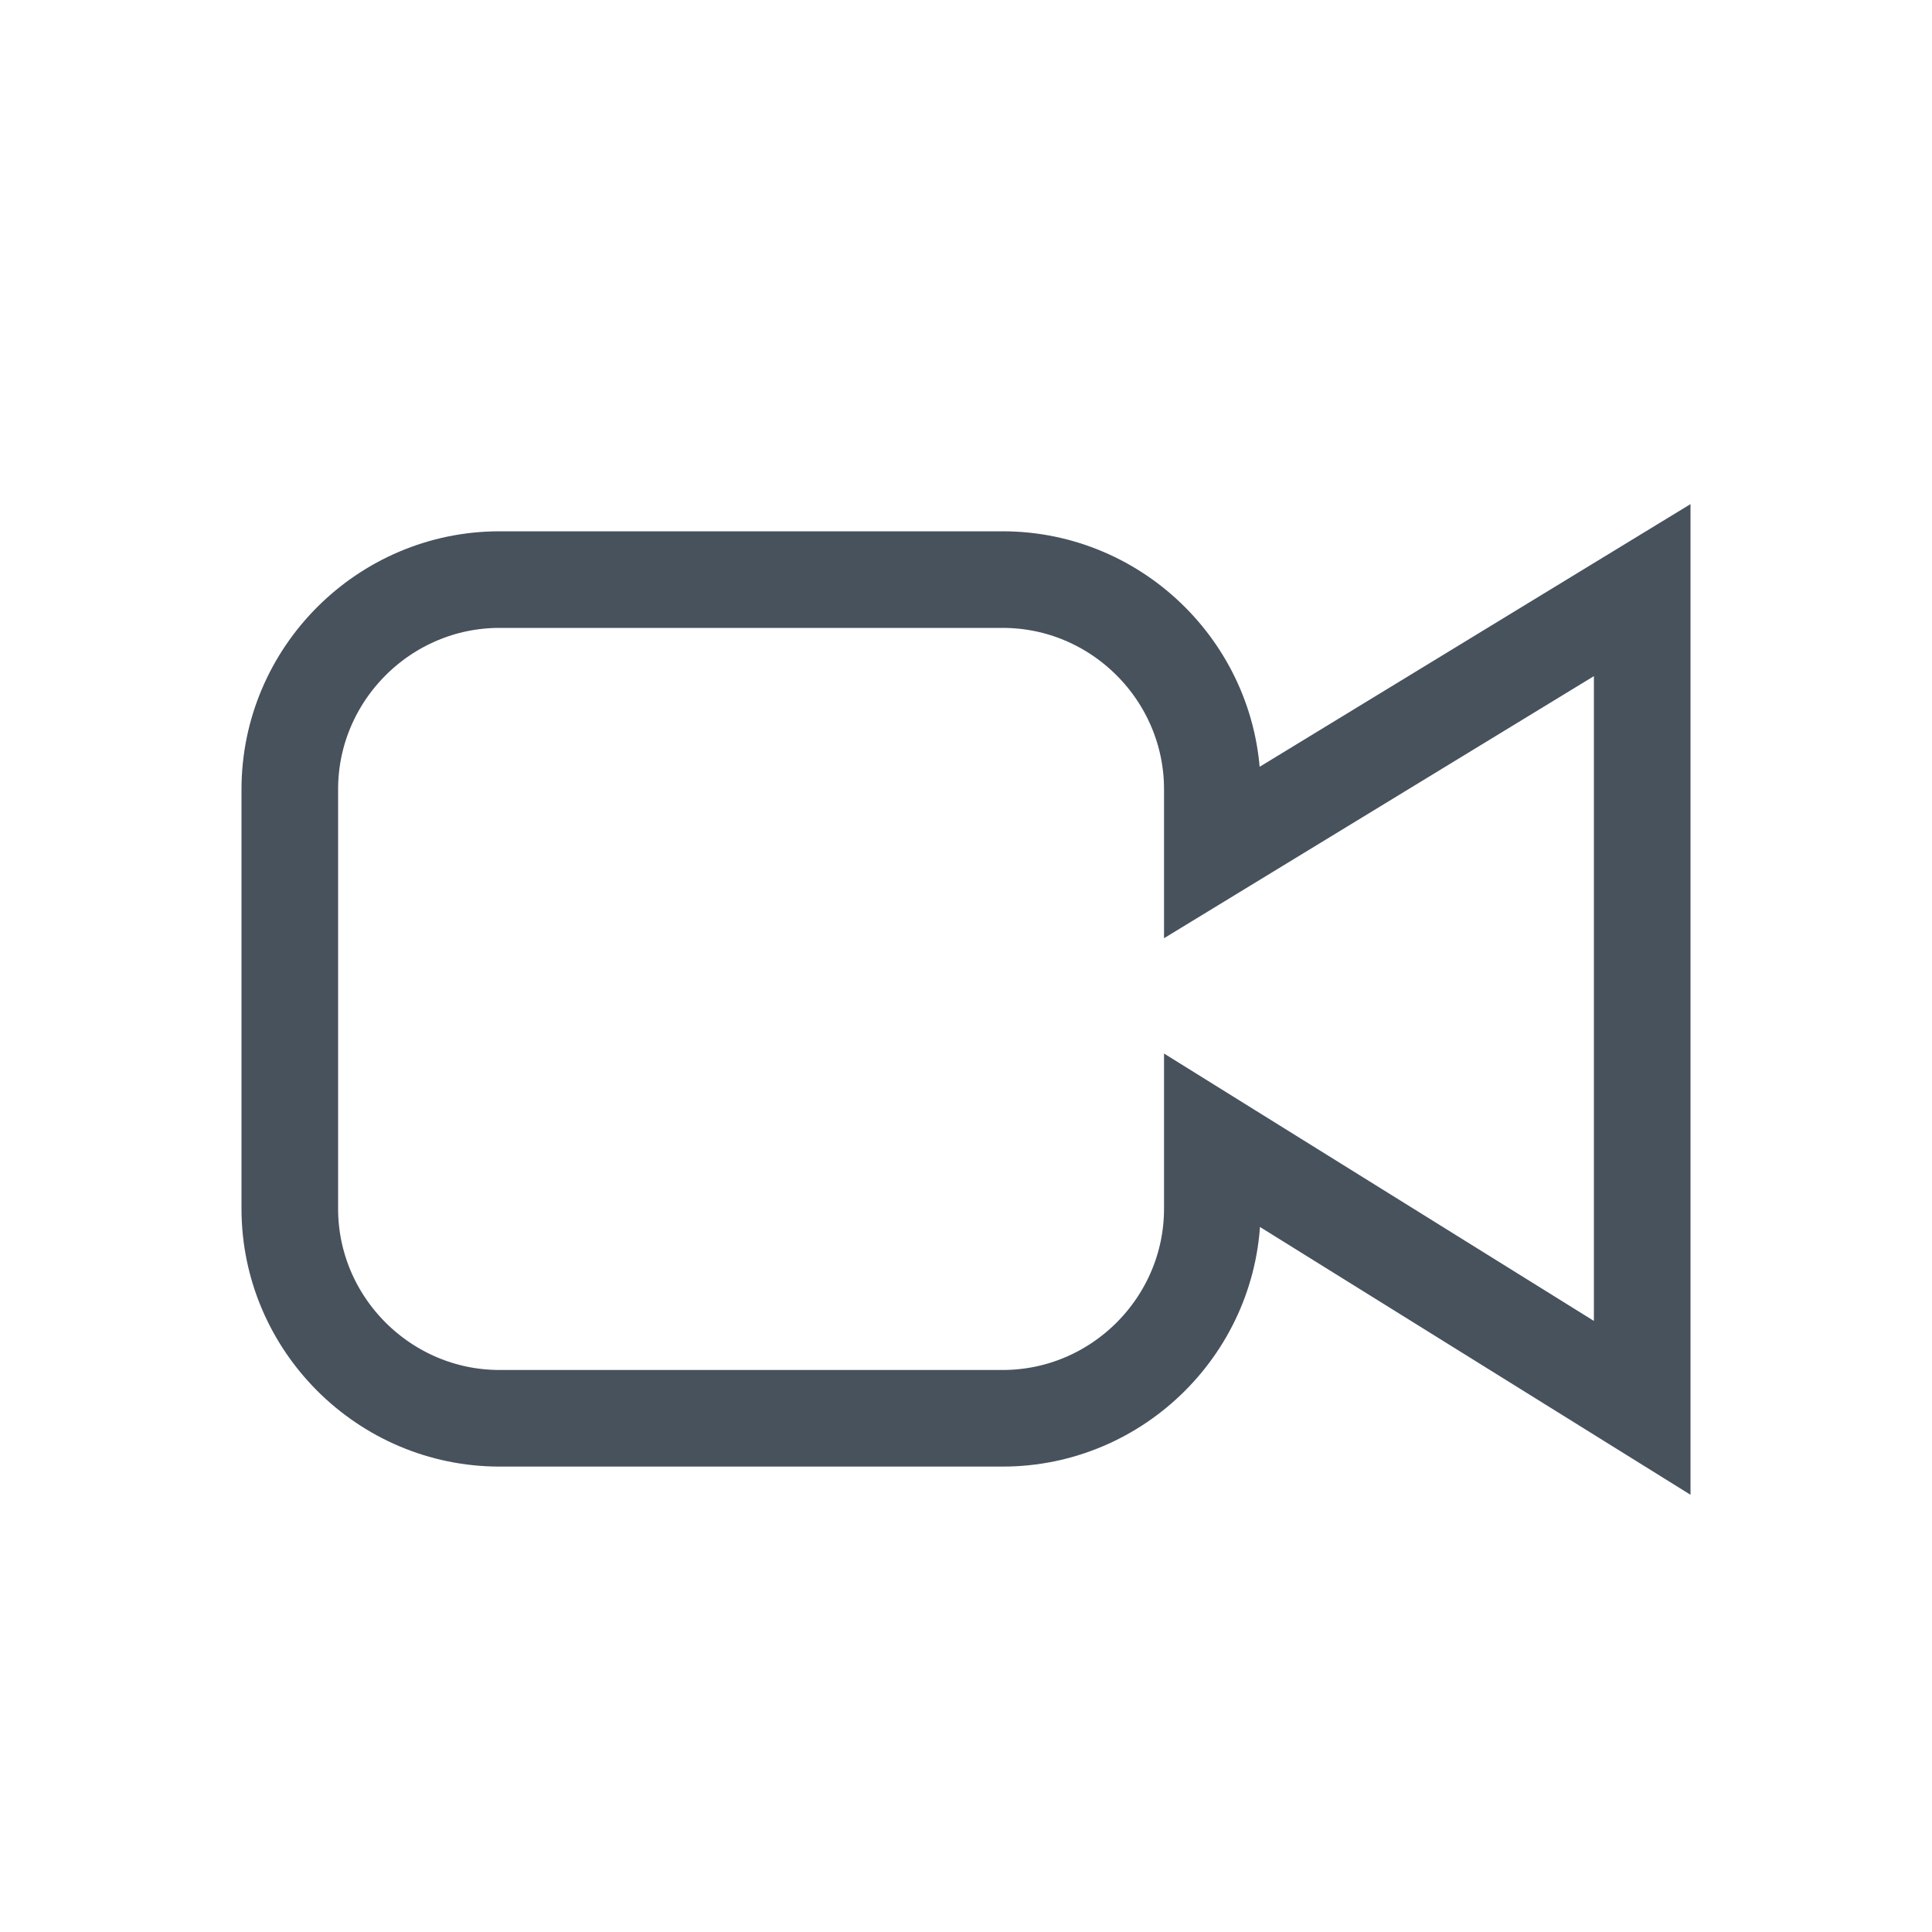<svg width="20" height="20" viewBox="0 0 20 20" fill="none" xmlns="http://www.w3.org/2000/svg">
<path fill-rule="evenodd" clip-rule="evenodd" d="M12.55 11.806V12.512C12.55 13.705 11.574 14.682 10.38 14.682H5.171C3.977 14.682 3 13.705 3 12.512V8.171C3 6.977 3.977 6 5.171 6H10.38C11.574 6 12.55 6.977 12.55 8.171V8.822L17 6.109V14.574L12.55 11.806Z" stroke="#47525D"/>
</svg>
